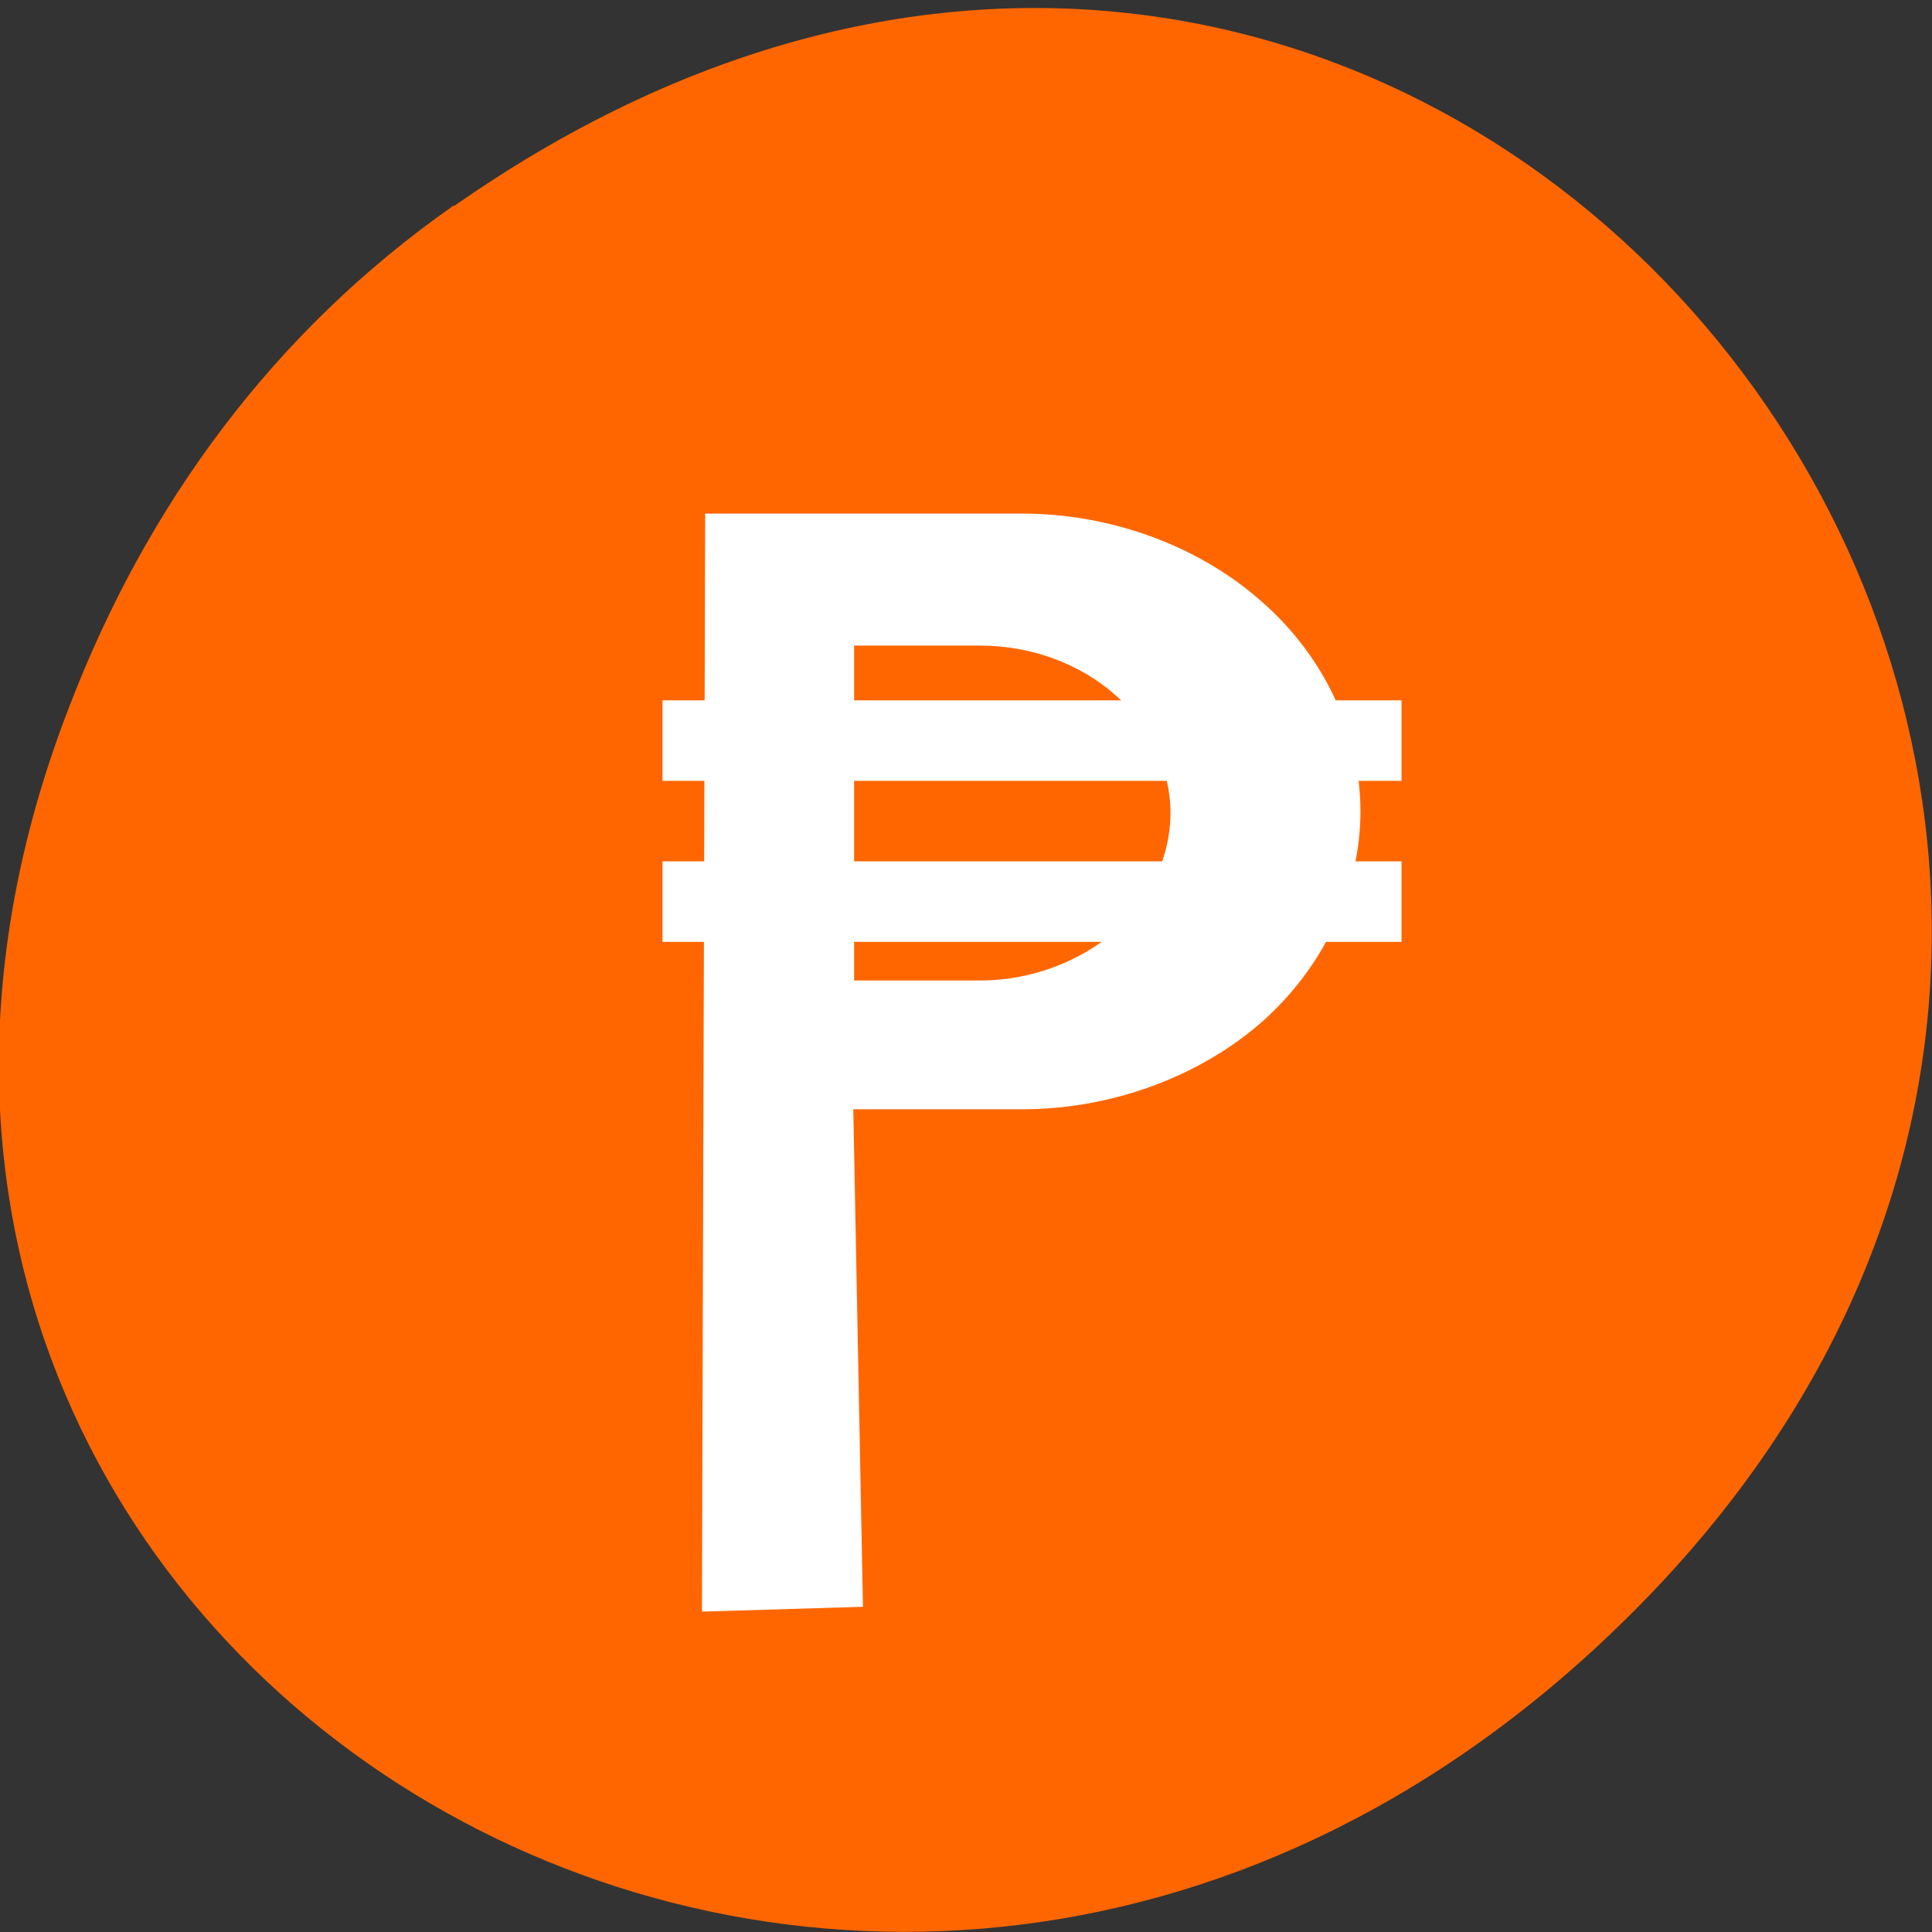<svg xmlns="http://www.w3.org/2000/svg" viewBox="0 0 24 24"><rect x="0" y="0" width="24" height="24" fill="#333333" stroke="none"/><path d="m 5.64 2.56 c 12.27 -8.59 24.71 7.28 14.71 17.4 c -9.42 9.54 -24.1 0.7 -19.49 -11.18 c 0.95 -2.48 2.52 -4.65 4.78 -6.23" style="fill:#f60"/><g style="fill:#fff"><path d="m 8.76 6.38 h 3.94 c 1.1 0 2.19 0.4 2.97 1.09 c 0.78 0.68 1.23 1.64 1.23 2.61 c 0 0.97 -0.45 1.93 -1.23 2.62 c -0.78 0.68 -1.87 1.08 -2.97 1.08 h -2.1 l 0.12 6.18 l -2 0.06 m 1.89 -12 v 4.16 h 1.57 c 0.62 0 1.23 -0.23 1.67 -0.61 c 0.44 -0.39 0.69 -0.93 0.69 -1.47 c 0 -0.54 -0.25 -1.09 -0.69 -1.47 c -0.44 -0.39 -1.05 -0.61 -1.67 -0.61"/><path d="m 8.23 8.7 h 9.18 v 1 h -9.18 m 0 1 h 9.18 v 1 h -9.18"/></g></svg>